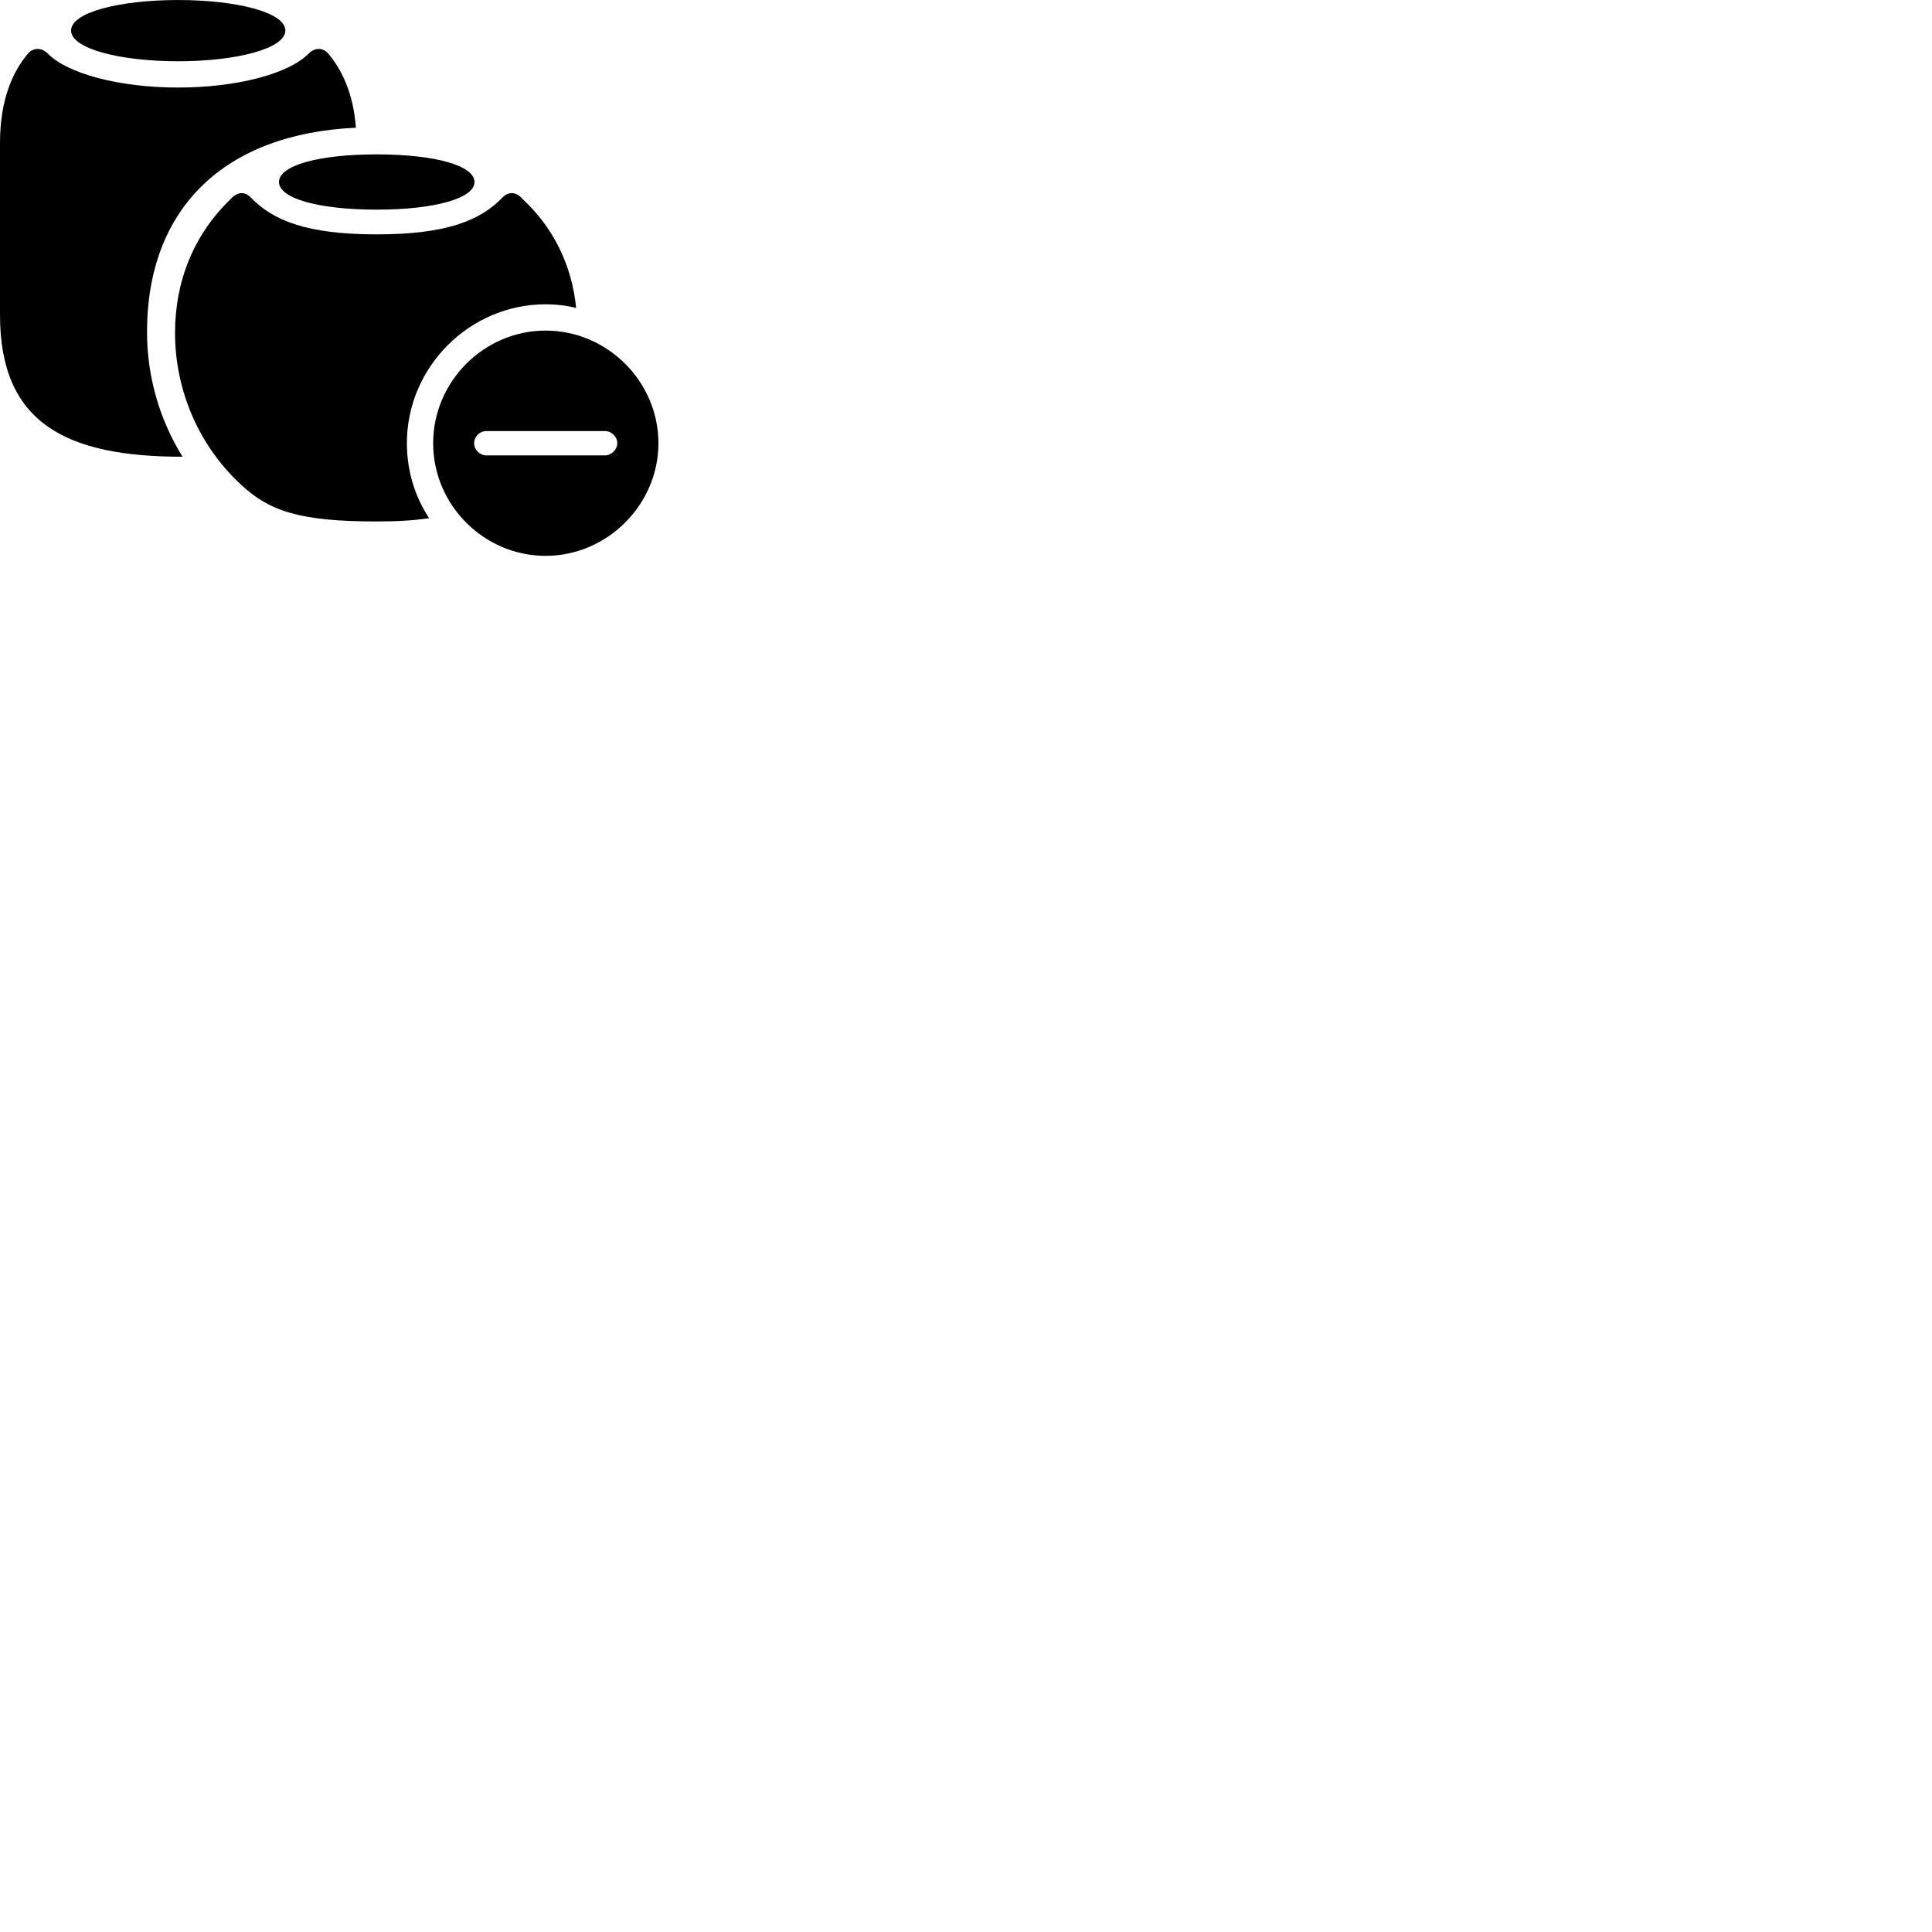 
        <svg xmlns="http://www.w3.org/2000/svg" viewBox="0 0 100 100">
            <path d="M9.22 3.171C12.22 3.171 14.77 2.521 14.77 1.581C14.77 0.631 12.22 0.001 9.22 0.001C6.21 0.001 3.68 0.631 3.68 1.581C3.68 2.521 6.21 3.171 9.22 3.171ZM0 16.301C0 21.891 3.4 23.641 9.45 23.641C8.26 21.731 7.61 19.491 7.61 17.191C7.61 10.781 11.61 6.921 18.42 6.611C18.29 4.771 17.65 3.551 16.98 2.761C16.71 2.461 16.31 2.461 16.01 2.741C14.98 3.821 12.25 4.531 9.22 4.531C6.2 4.531 3.47 3.821 2.44 2.741C2.13 2.461 1.73 2.461 1.46 2.761C0.69 3.661 0 5.111 0 7.391ZM19.5 10.851C22.52 10.851 24.56 10.261 24.56 9.421C24.56 8.571 22.52 7.991 19.5 7.991C16.46 7.991 14.44 8.571 14.44 9.421C14.44 10.261 16.46 10.851 19.5 10.851ZM19.5 26.991C20.6 26.991 21.48 26.931 22.21 26.821C21.48 25.711 21.06 24.371 21.06 22.941C21.06 19.001 24.3 15.751 28.24 15.751C28.78 15.751 29.32 15.811 29.82 15.941C29.6 13.721 28.65 11.791 27.05 10.301C26.71 9.911 26.32 9.911 26.02 10.211C24.86 11.421 23.1 12.131 19.5 12.131C15.89 12.131 14.13 11.421 12.97 10.211C12.68 9.911 12.29 9.911 11.94 10.301C10.04 12.131 9.06 14.531 9.06 17.231C9.06 20.281 10.35 23.131 12.48 25.091C13.93 26.441 15.48 26.991 19.5 26.991ZM28.24 28.771C31.42 28.771 34.08 26.131 34.08 22.941C34.08 19.751 31.44 17.111 28.24 17.111C25.05 17.111 22.42 19.751 22.42 22.941C22.42 26.141 25.05 28.771 28.24 28.771ZM25.17 23.571C24.83 23.571 24.54 23.271 24.54 22.941C24.54 22.601 24.83 22.311 25.17 22.311H31.31C31.65 22.311 31.95 22.601 31.95 22.941C31.95 23.271 31.65 23.571 31.31 23.571Z" />
        </svg>
    